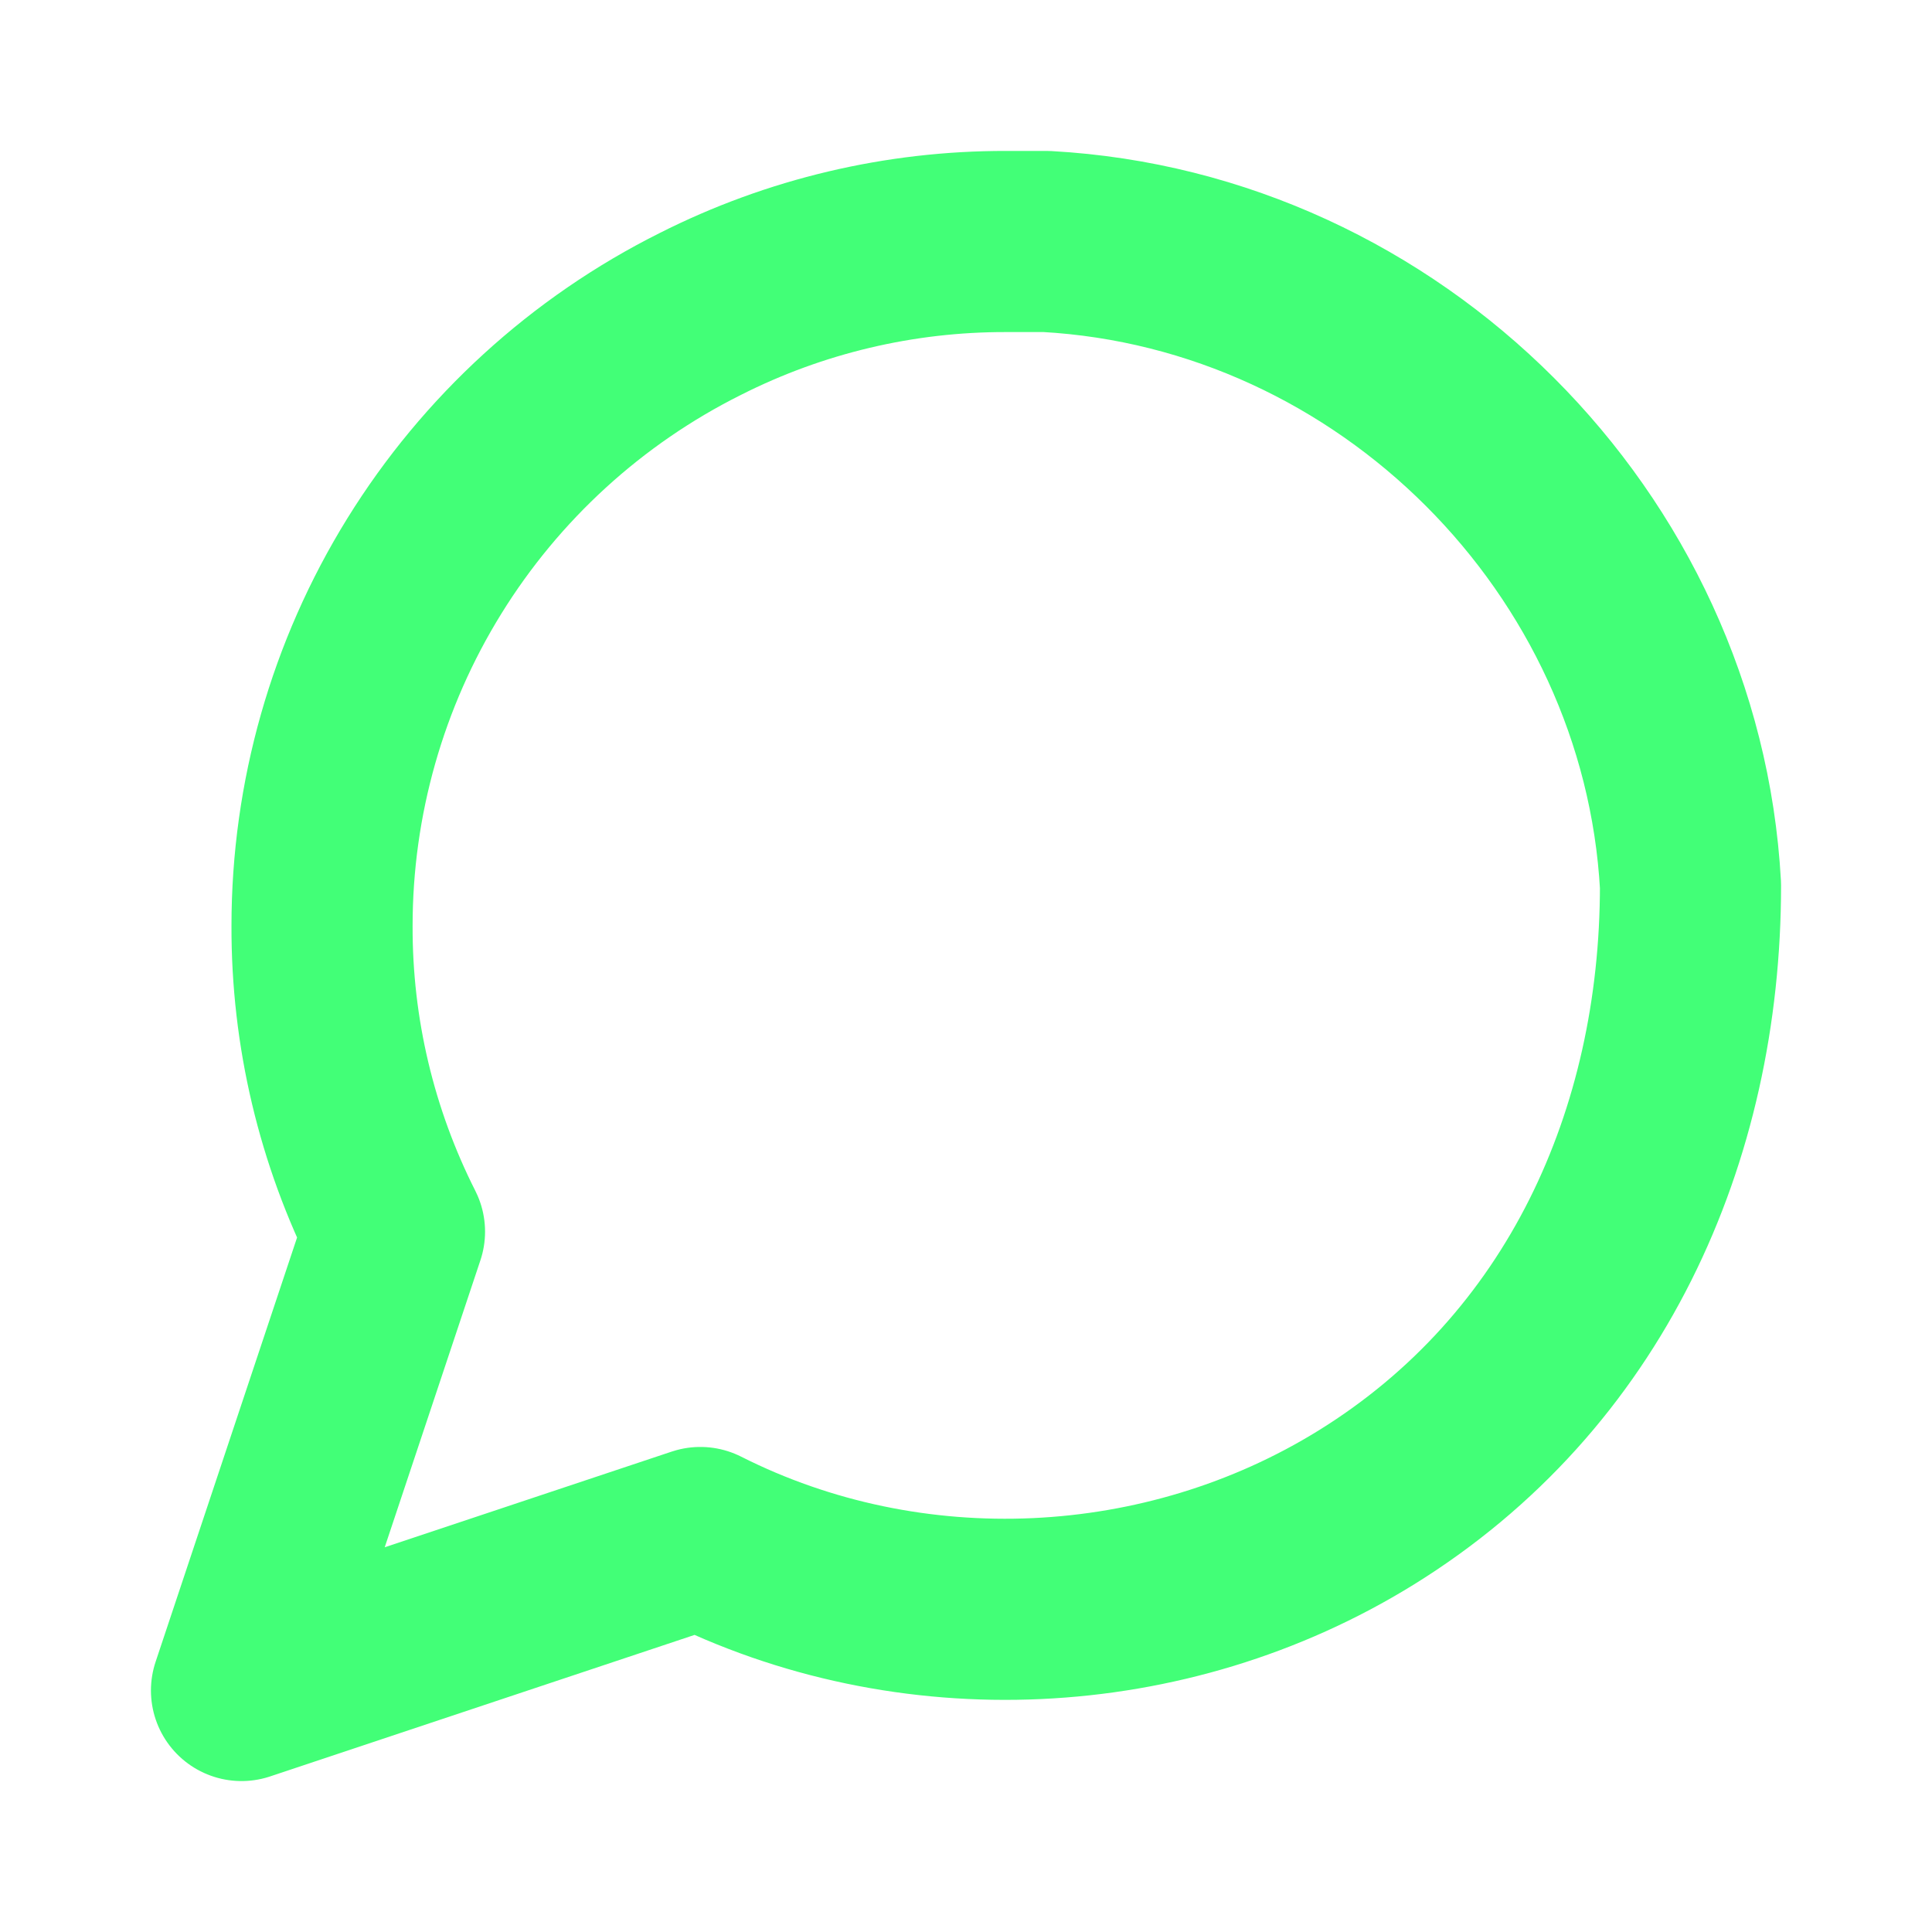 <svg width="16" height="16" viewBox="0 0 16 16" fill="none" xmlns="http://www.w3.org/2000/svg">
<path d="M3.267 10.2L2 14L5.8 12.733C7.536 13.61 9.659 13.508 11.312 12.486C13.126 11.364 14 9.411 14 7.333C13.843 4.493 11.507 2.157 8.667 2H8.333C7.453 1.998 6.585 2.203 5.8 2.6C4.859 3.07 4.067 3.794 3.514 4.688C2.96 5.583 2.667 6.615 2.667 7.667C2.664 8.547 2.87 9.415 3.267 10.2Z" stroke="#42FF77" stroke-width="1.5" stroke-linecap="round" stroke-linejoin="round"/>
</svg>
